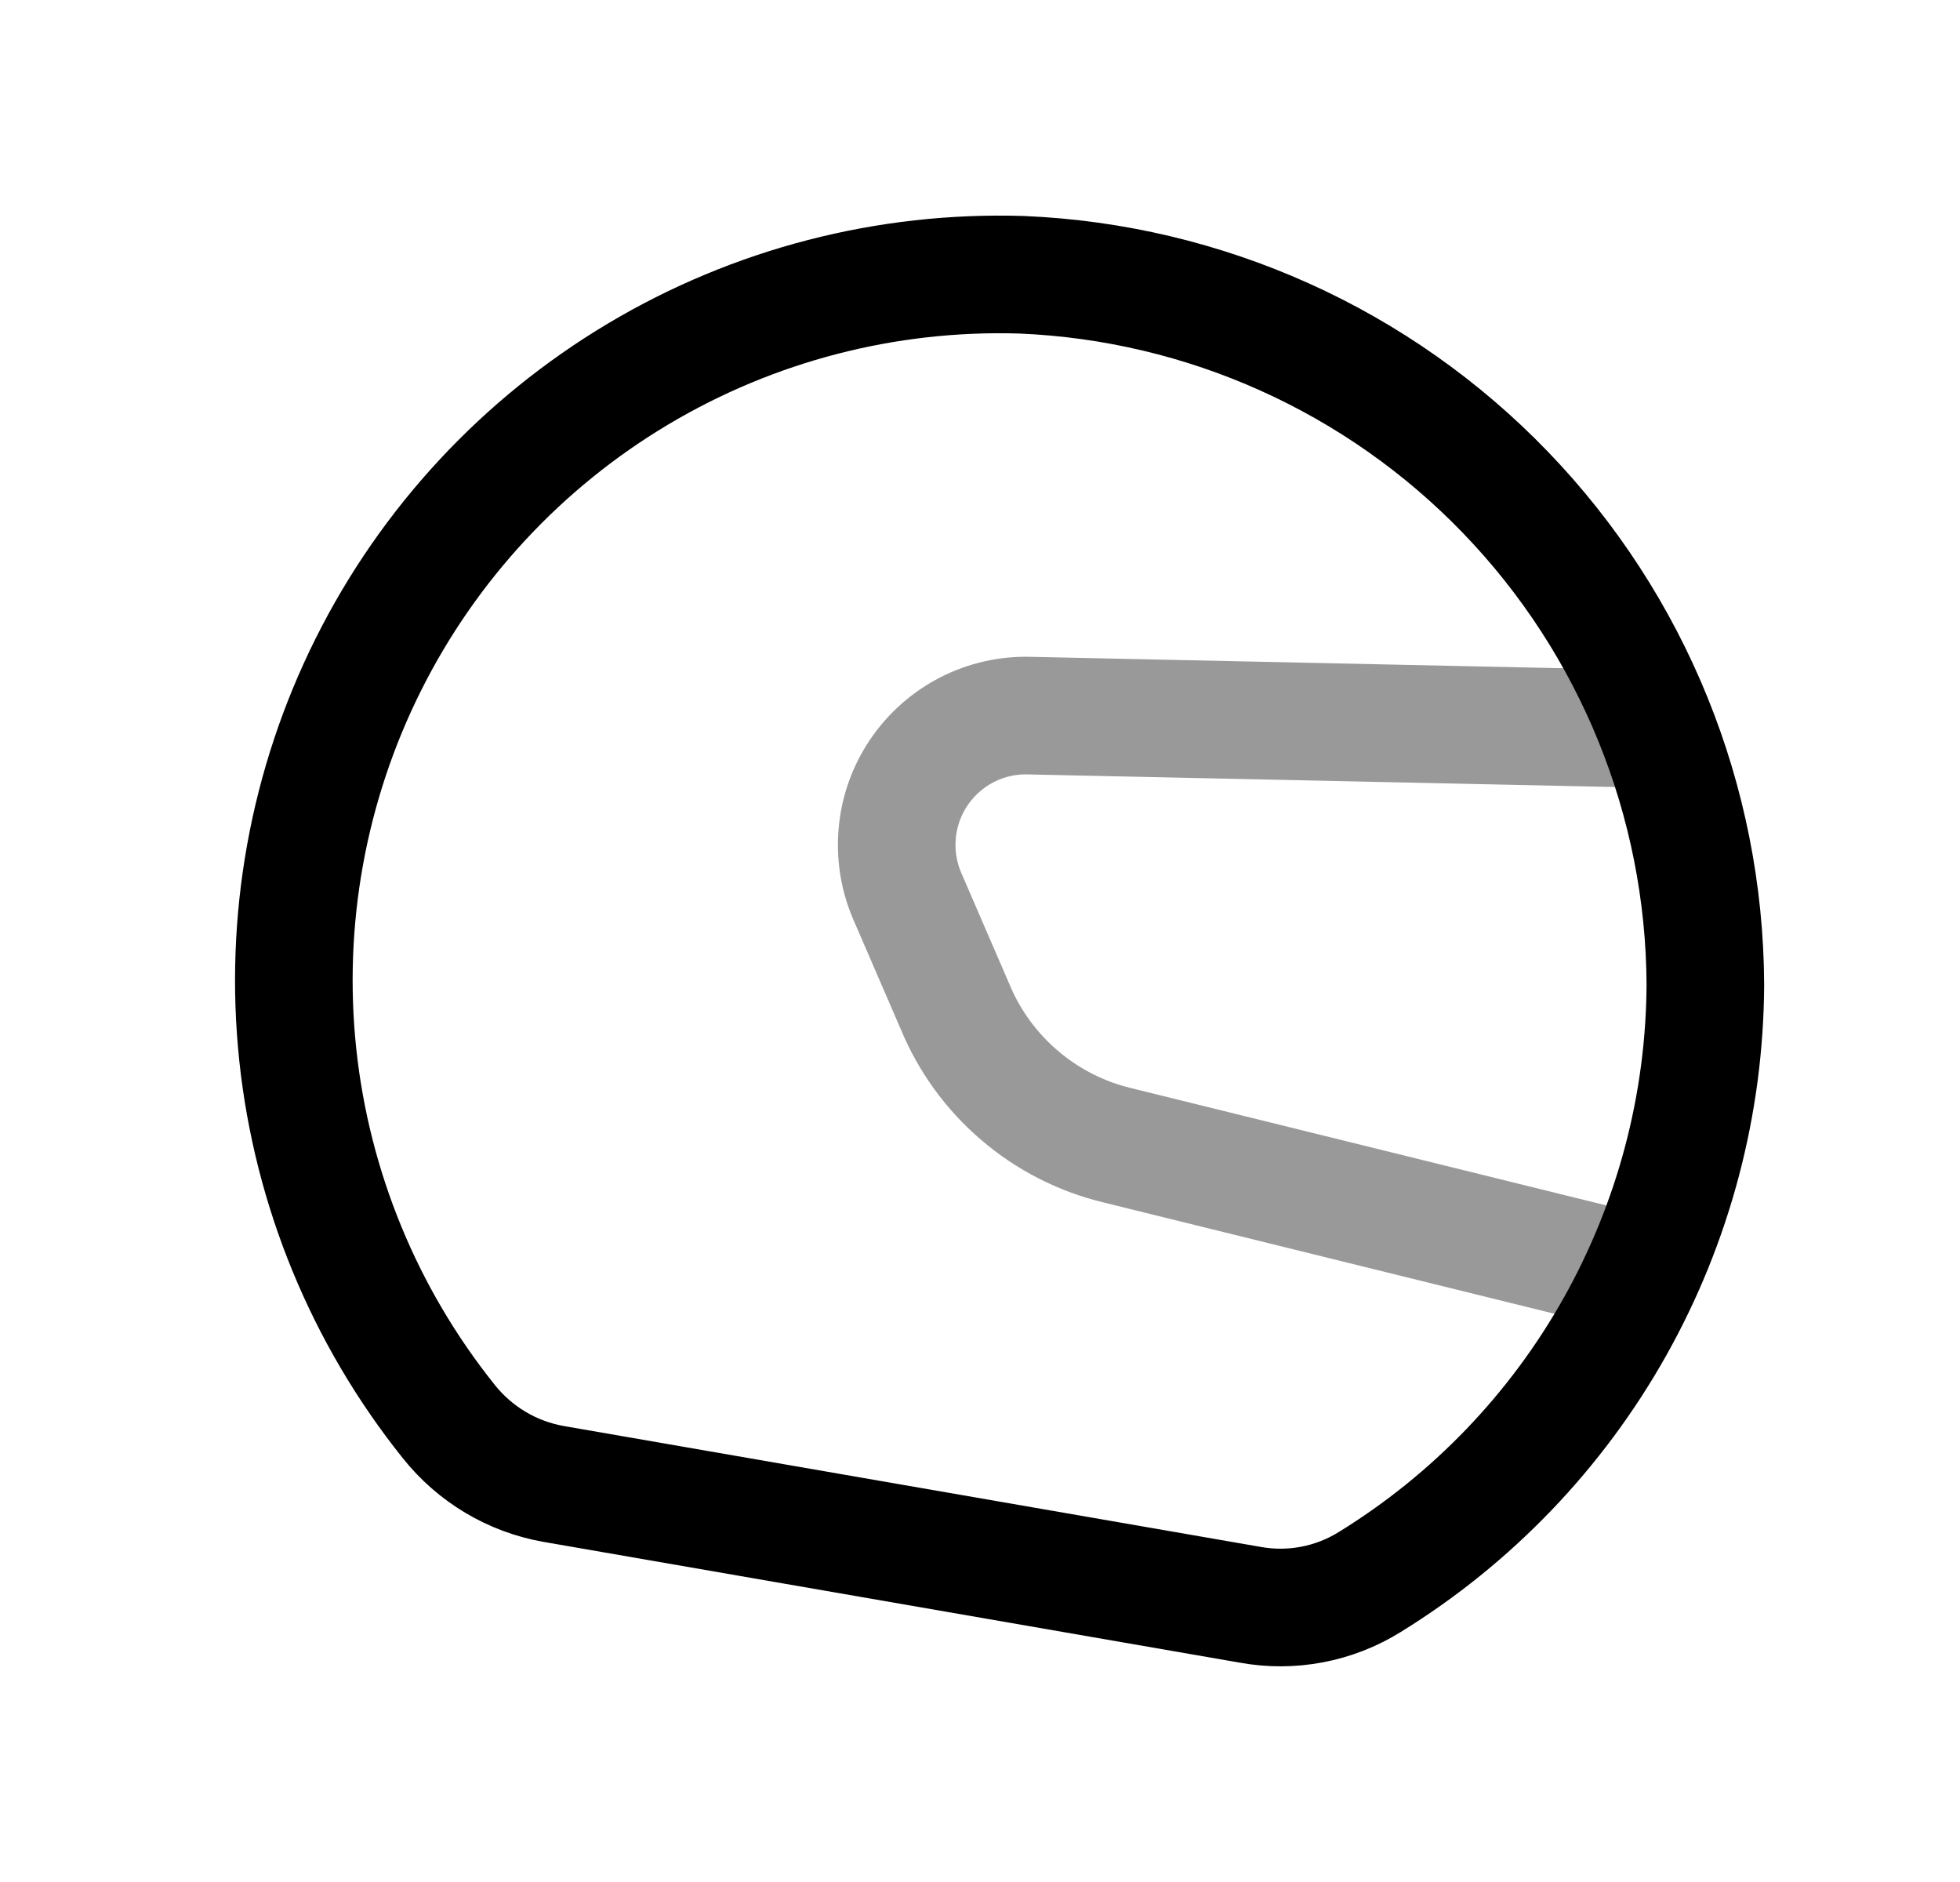<svg width="25" height="24" viewBox="0 0 25 24" fill="none" xmlns="http://www.w3.org/2000/svg">
<path d="M21.752 12.554C21.745 14.083 21.348 15.585 20.599 16.919C19.85 18.252 18.774 19.372 17.472 20.174C17.016 20.458 16.47 20.561 15.942 20.464L7.062 18.924C6.533 18.831 6.056 18.546 5.722 18.125C4.647 16.782 3.98 15.16 3.798 13.45C3.617 11.74 3.929 10.013 4.698 8.475C5.467 6.937 6.661 5.651 8.138 4.77C9.615 3.889 11.313 3.45 13.032 3.504C15.37 3.602 17.581 4.596 19.205 6.282C20.829 7.967 21.741 10.214 21.752 12.554V12.554Z" stroke="black" stroke-width="1.5" stroke-linecap="round" stroke-linejoin="round"/>
<path opacity="0.4" d="M21.061 9.296L13.131 9.126C12.854 9.118 12.58 9.18 12.334 9.306C12.088 9.433 11.877 9.619 11.722 9.848C11.566 10.077 11.471 10.342 11.445 10.618C11.419 10.893 11.462 11.171 11.571 11.425L12.181 12.835C12.362 13.273 12.644 13.661 13.004 13.968C13.363 14.276 13.791 14.494 14.251 14.605L20.491 16.145" stroke="black" stroke-width="1.5" stroke-linecap="round" stroke-linejoin="round"/>
</svg>